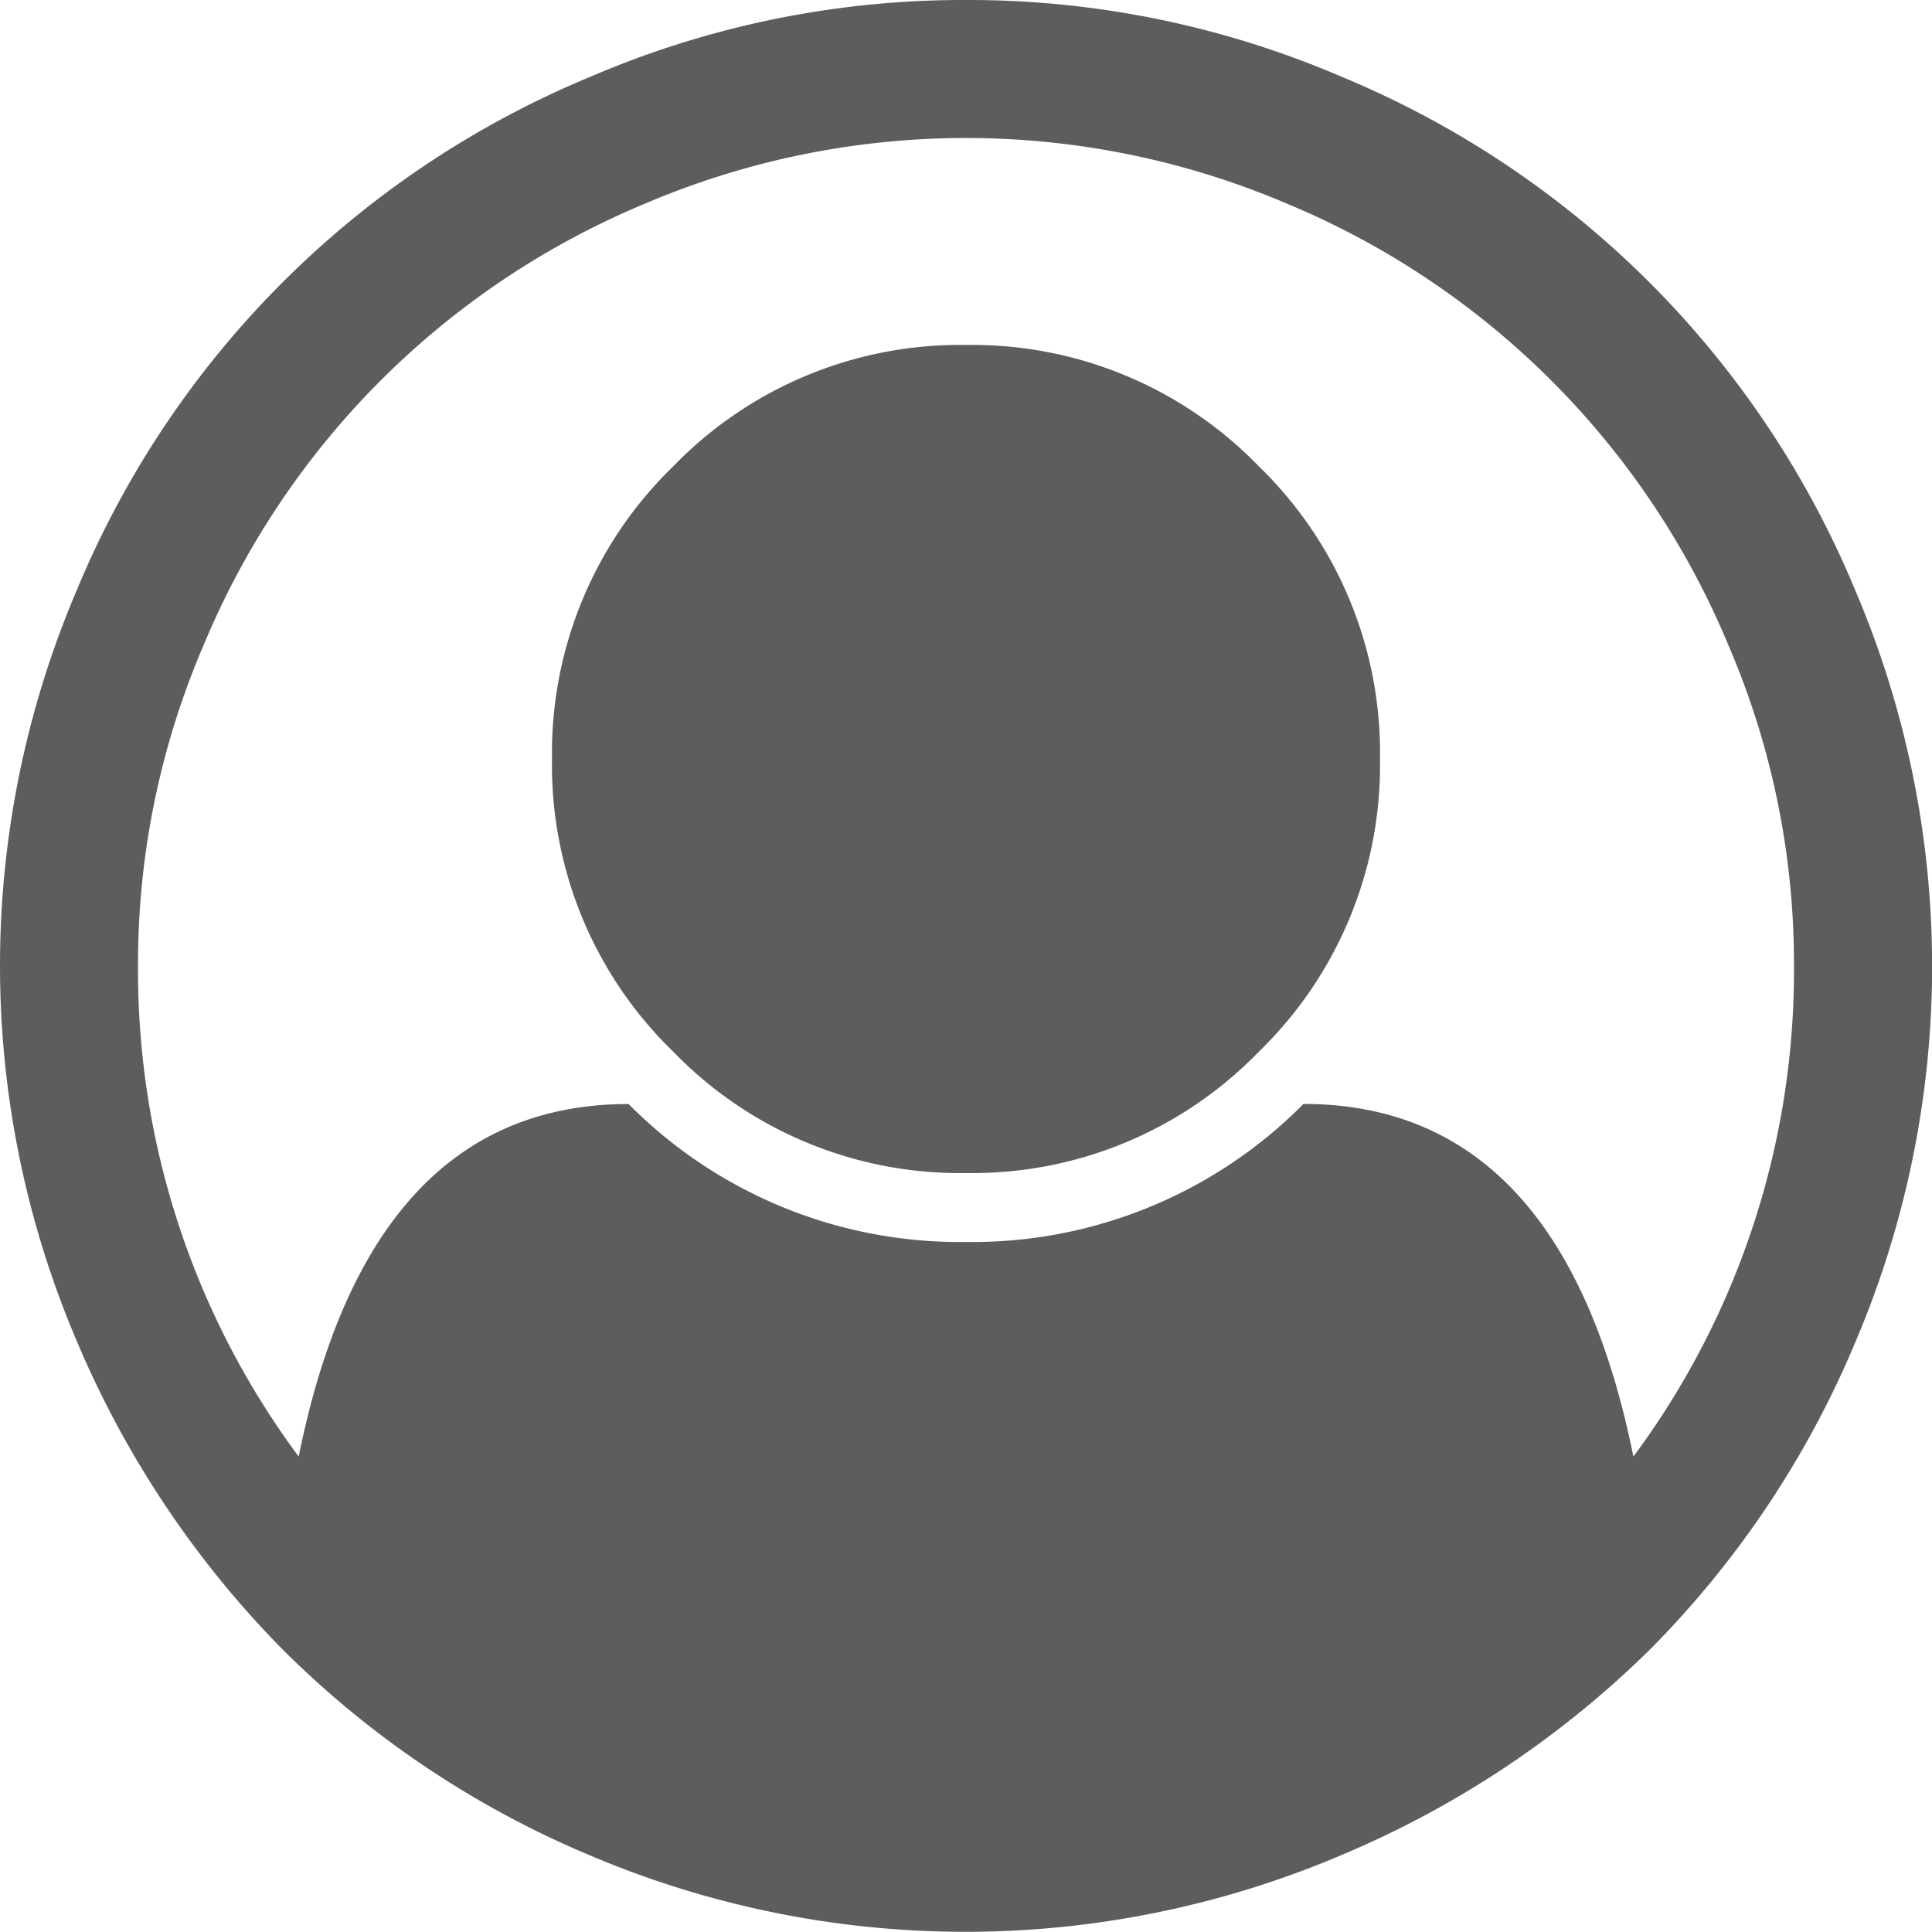 <svg xmlns="http://www.w3.org/2000/svg" viewBox="0 0 25 25">
  <defs>
    <style>
      .cls-1 {
        fill: #5d5d5d;
      }
    </style>
  </defs>
  <path id="user-circle-o" class="cls-1" d="M12.5,0a12.219,12.219,0,0,1,4.855.991,12.282,12.282,0,0,1,6.655,6.655,12.4,12.4,0,0,1,.007,9.7,12.463,12.463,0,0,1-2.658,3.99A12.653,12.653,0,0,1,17.369,24a12.421,12.421,0,0,1-9.738.007,12.416,12.416,0,0,1-3.983-2.672,12.723,12.723,0,0,1-2.658-3.99,12.376,12.376,0,0,1,0-9.7A12.282,12.282,0,0,1,7.645.991,12.219,12.219,0,0,1,12.5,0Zm8.636,18.848A10.547,10.547,0,0,0,23.214,12.5a10.424,10.424,0,0,0-.851-4.157,10.586,10.586,0,0,0-5.706-5.706,10.58,10.58,0,0,0-8.315,0A10.586,10.586,0,0,0,2.637,8.343,10.424,10.424,0,0,0,1.786,12.5a10.547,10.547,0,0,0,2.079,6.348q.921-4.562,4.269-4.562A6.03,6.03,0,0,0,12.5,16.071a6.03,6.03,0,0,0,4.367-1.786Q20.215,14.286,21.136,18.848ZM17.857,9.821a5.161,5.161,0,0,0-1.569-3.788A5.161,5.161,0,0,0,12.5,4.464,5.161,5.161,0,0,0,8.712,6.034,5.161,5.161,0,0,0,7.143,9.821a5.161,5.161,0,0,0,1.569,3.788A5.161,5.161,0,0,0,12.5,15.179a5.161,5.161,0,0,0,3.788-1.569A5.161,5.161,0,0,0,17.857,9.821Z"/>
</svg>
